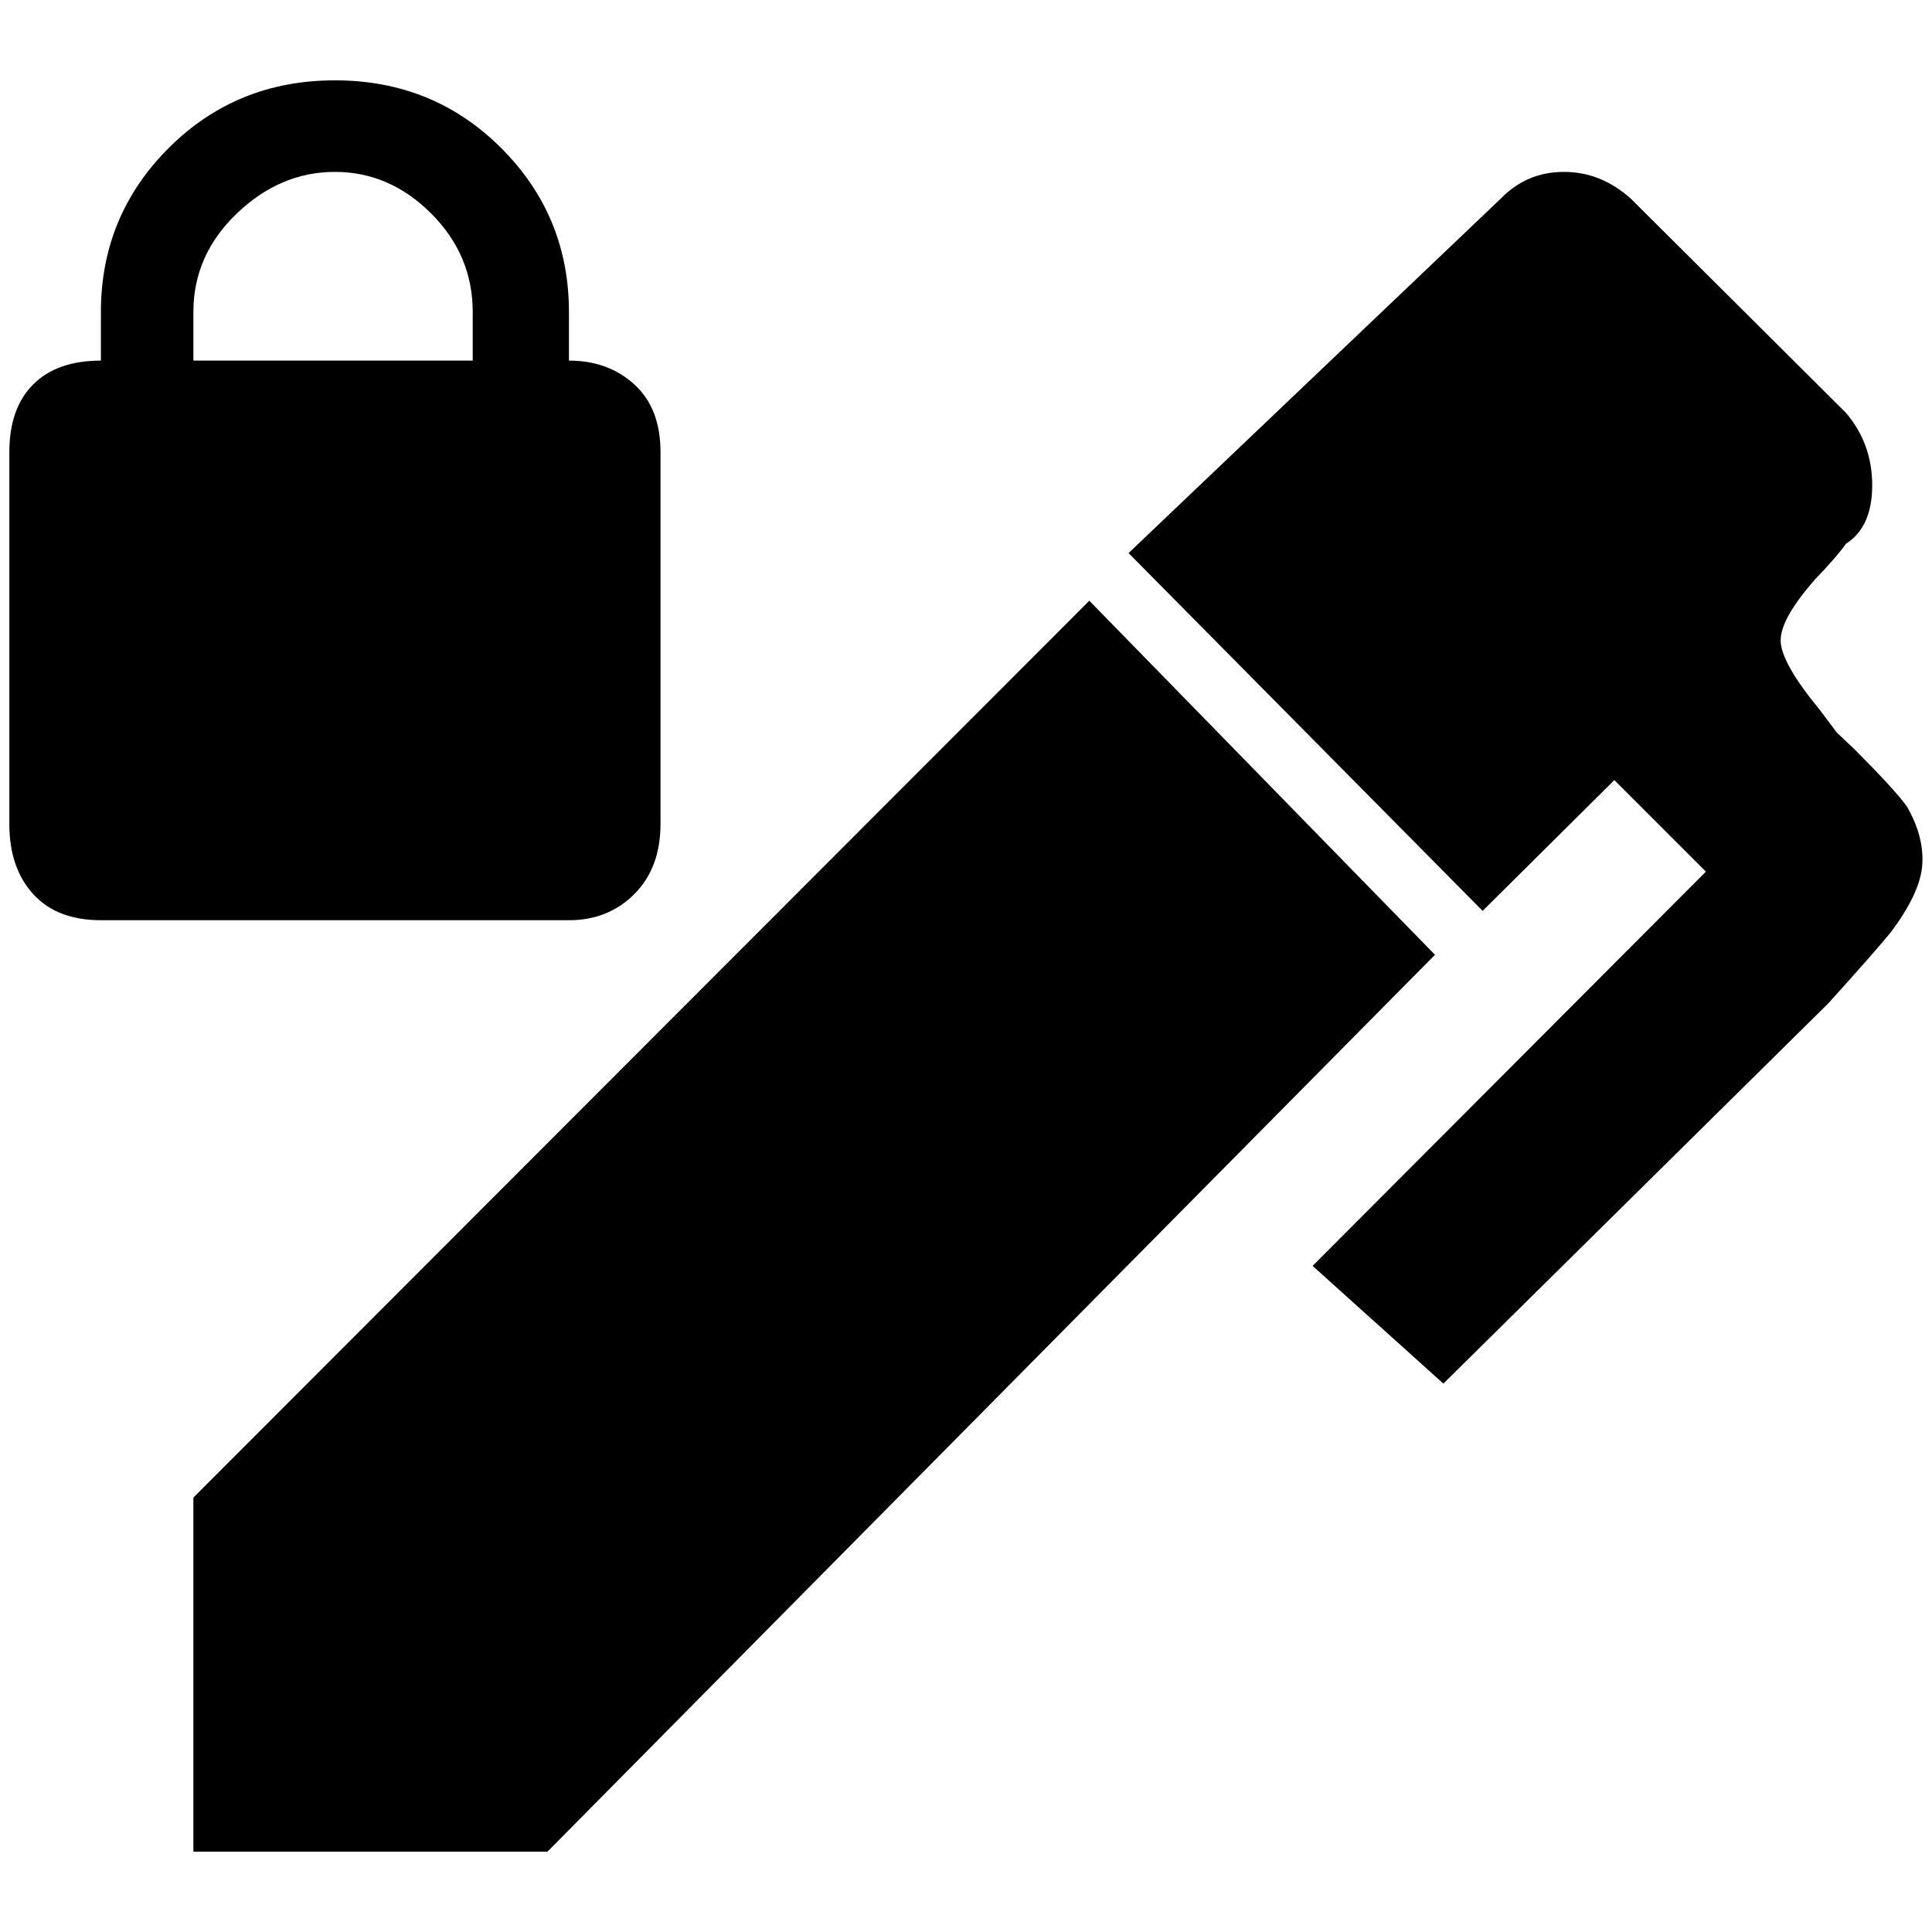 <?xml version="1.0" standalone="no"?>
<!DOCTYPE svg PUBLIC "-//W3C//DTD SVG 1.1//EN" "http://www.w3.org/Graphics/SVG/1.1/DTD/svg11.dtd" >
<svg xmlns="http://www.w3.org/2000/svg" xmlns:xlink="http://www.w3.org/1999/xlink" version="1.1" width="2048" height="2048" viewBox="-10 0 2068 2048">
   <path fill="currentColor"
d="M1966 572q-10 14 -33 38q-37 42 -37 65.5t42 74.5l18 24l19 18q42 42 56 61q19 33 16.5 63.5t-34.5 72.5q-19 23 -66 75l-412 407l-140 -126l421 -422l-98 -98l-141 140l-379 -383l398 -379q28 -29 68 -29t72 29l230 229q28 33 28 77.5t-28 62.5zM197 1593l959 -960
l370 379l-950 960h-379v-379zM599 376v-52q0 -103 -72.5 -175.5t-178 -72.5t-178 72.5t-72.5 175.5v52q-47 0 -72.5 25.5t-25.5 72.5v398q0 47 25.5 75t72.5 28h501q42 0 70 -28t28 -75v-398q0 -47 -28 -72.5t-70 -25.5zM496 376h-299v-52q0 -61 46.5 -105.5t105 -44.5
t103 44.5t44.5 105.5v52z" />
</svg>
